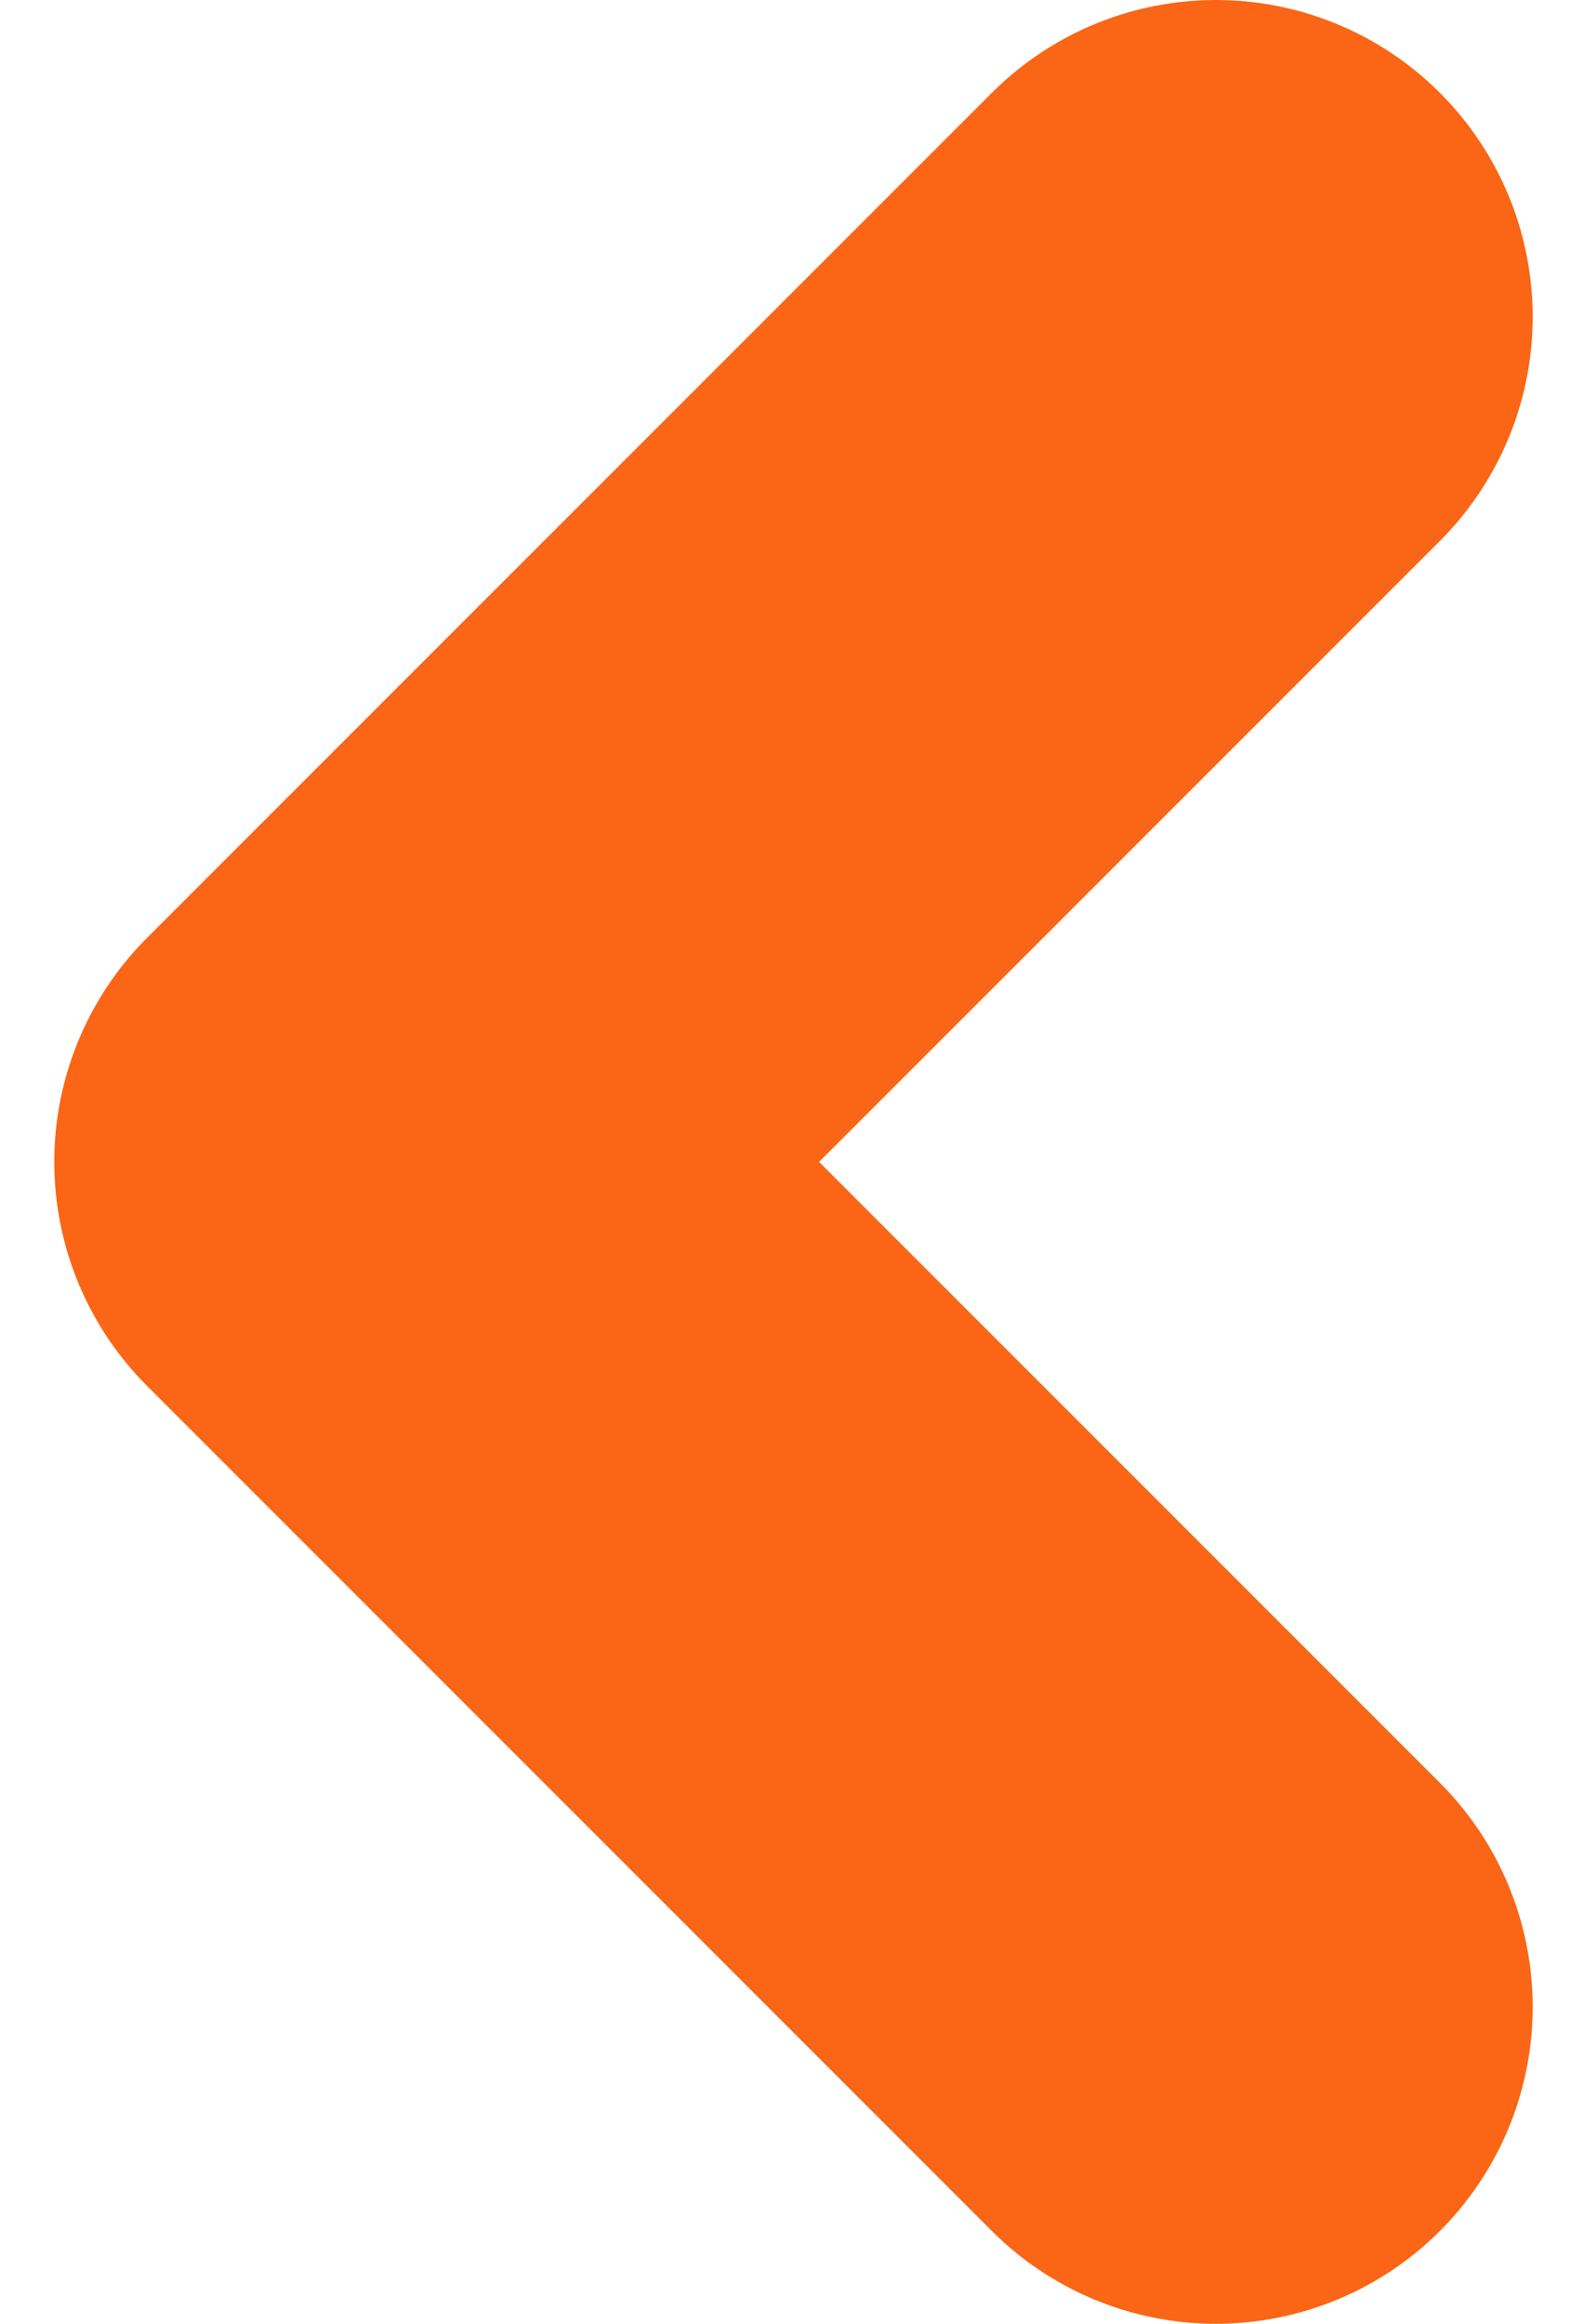 <svg width="15" height="22" viewBox="0 0 15 22" fill="none" xmlns="http://www.w3.org/2000/svg">
<path d="M11.514 19L3.514 11L11.514 3" stroke="#FA6615" stroke-width="6" stroke-linecap="round" stroke-linejoin="round"/>
</svg>
